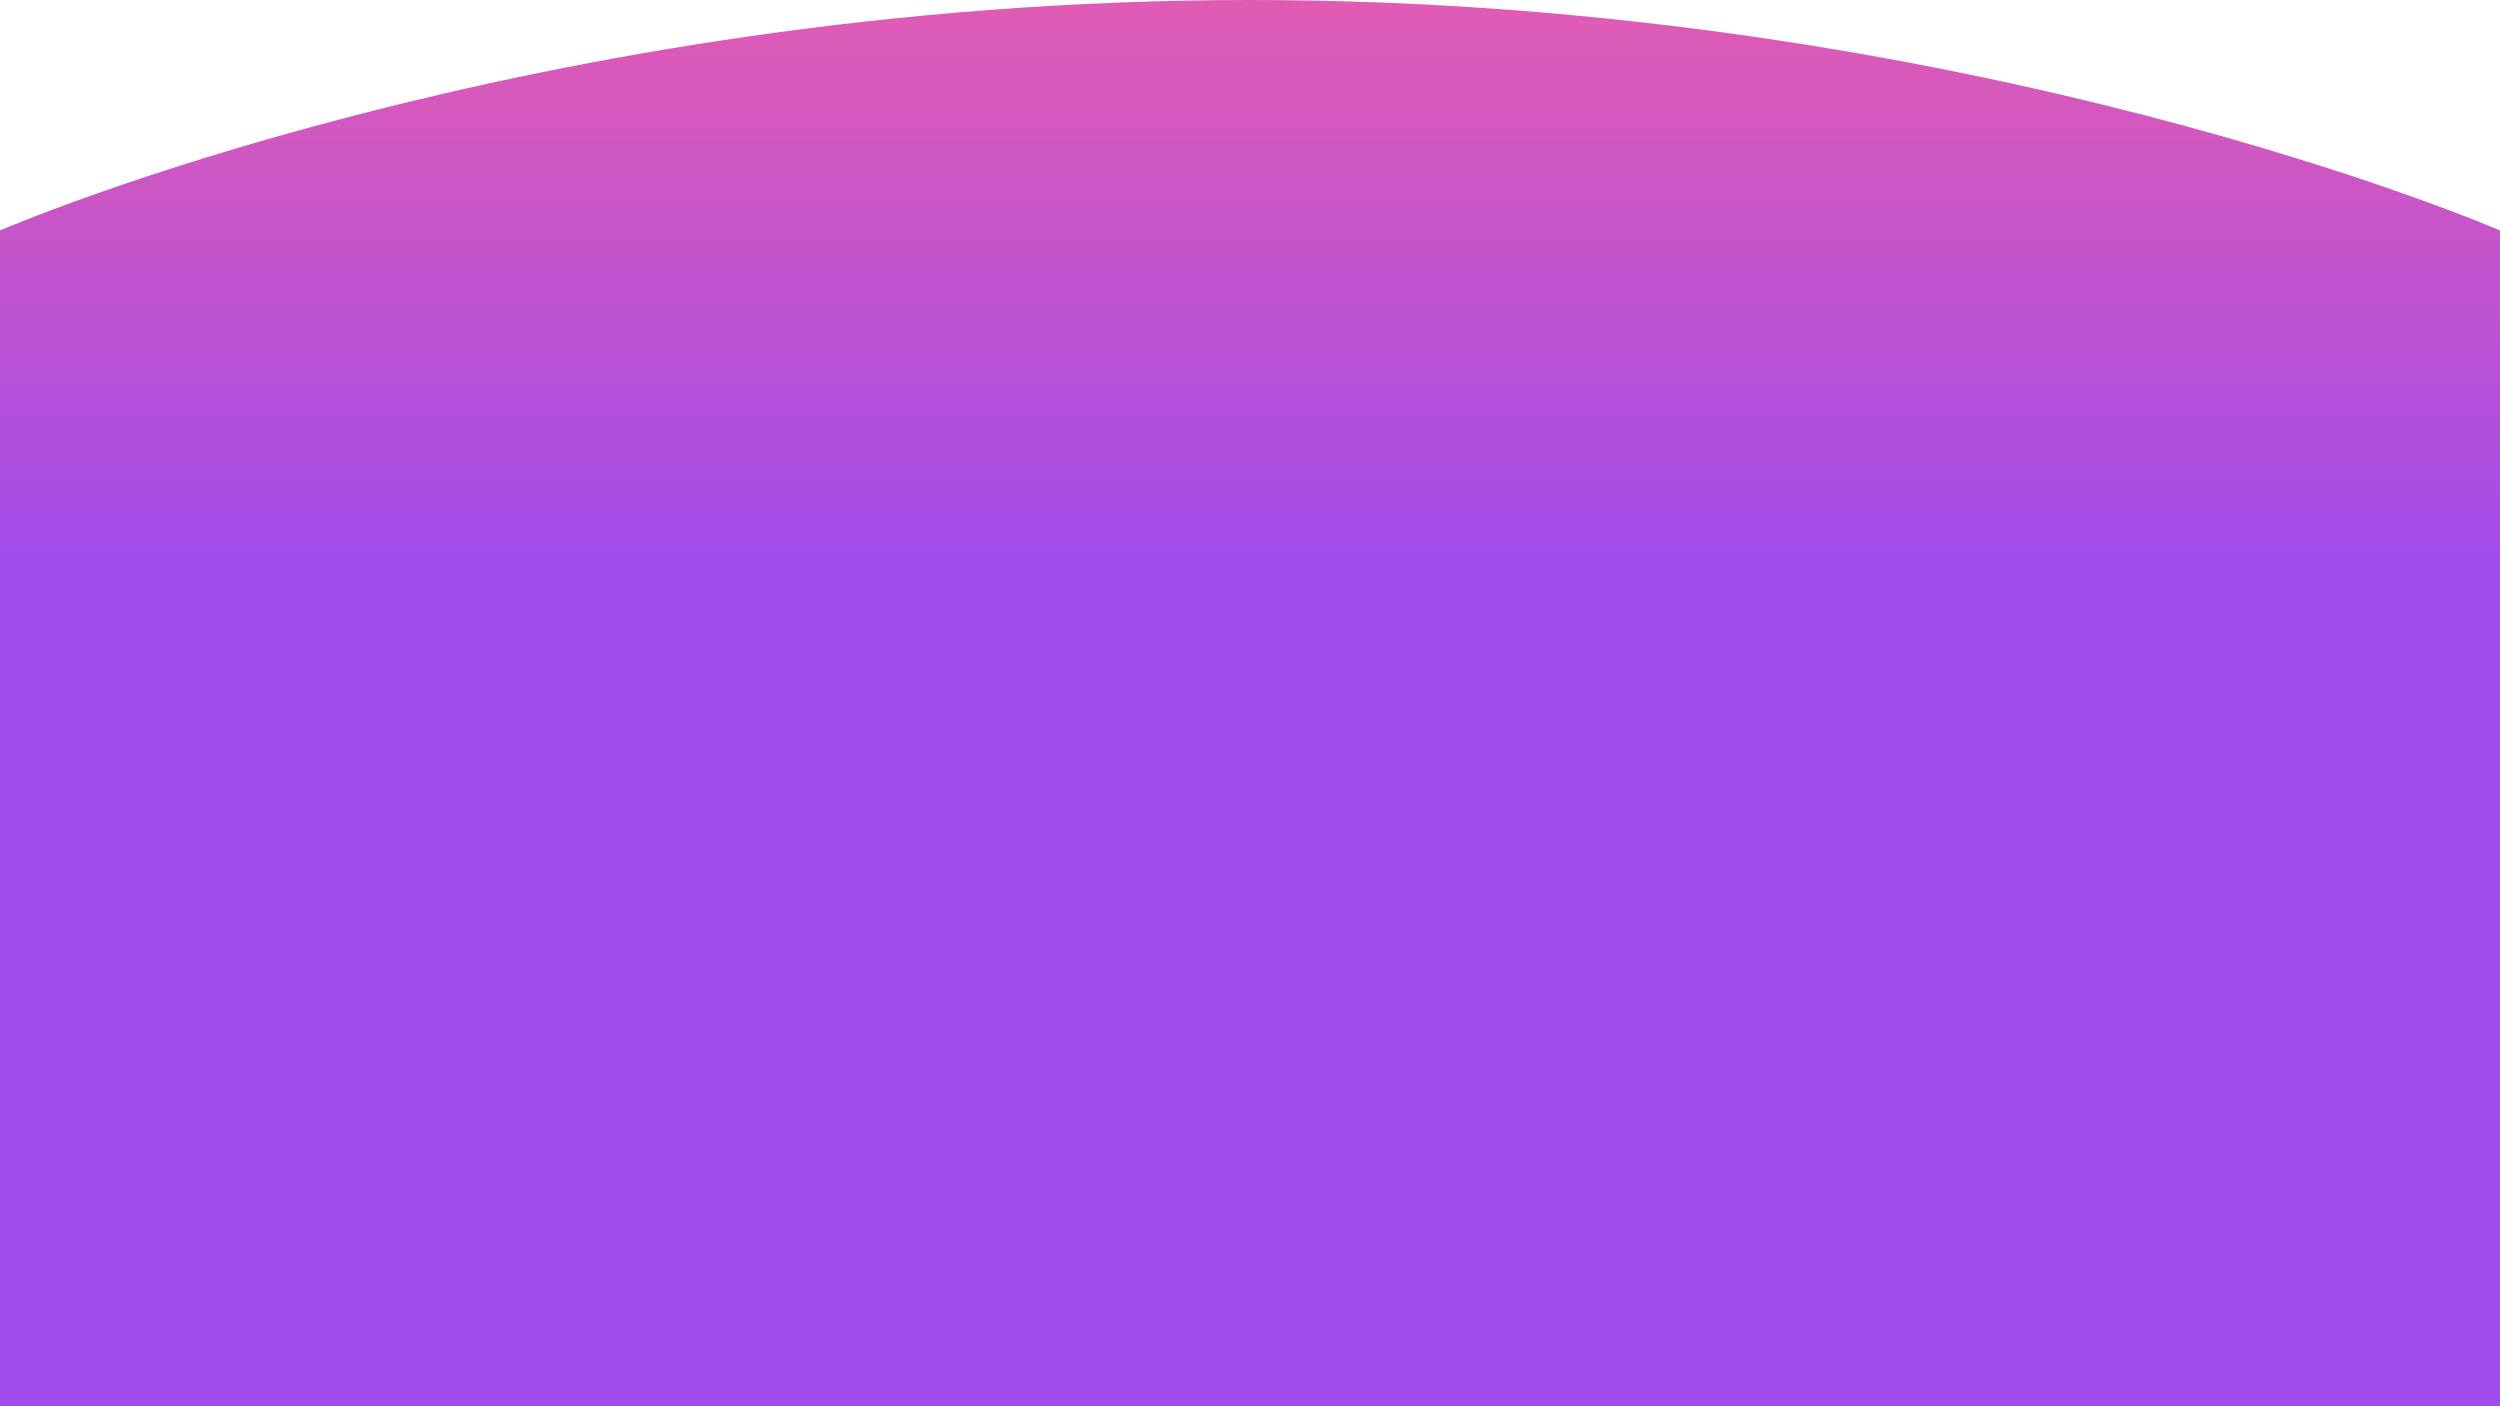 <svg width="1920" height="1080" viewBox="0 0 1920 1080" fill="none" xmlns="http://www.w3.org/2000/svg">
<path d="M1920 1080V176.996C1920 176.996 1512 0 960 0C408 0 0 176.996 0 176.996V1080H1920Z" fill="url(#paint0_linear)"/>
<defs>
<linearGradient id="paint0_linear" x1="980" y1="-211.45" x2="980" y2="439.658" gradientUnits="userSpaceOnUse">
<stop stop-color="#FF6399"/>
<stop offset="1" stop-color="#A04BEB"/>
</linearGradient>
</defs>
</svg>
